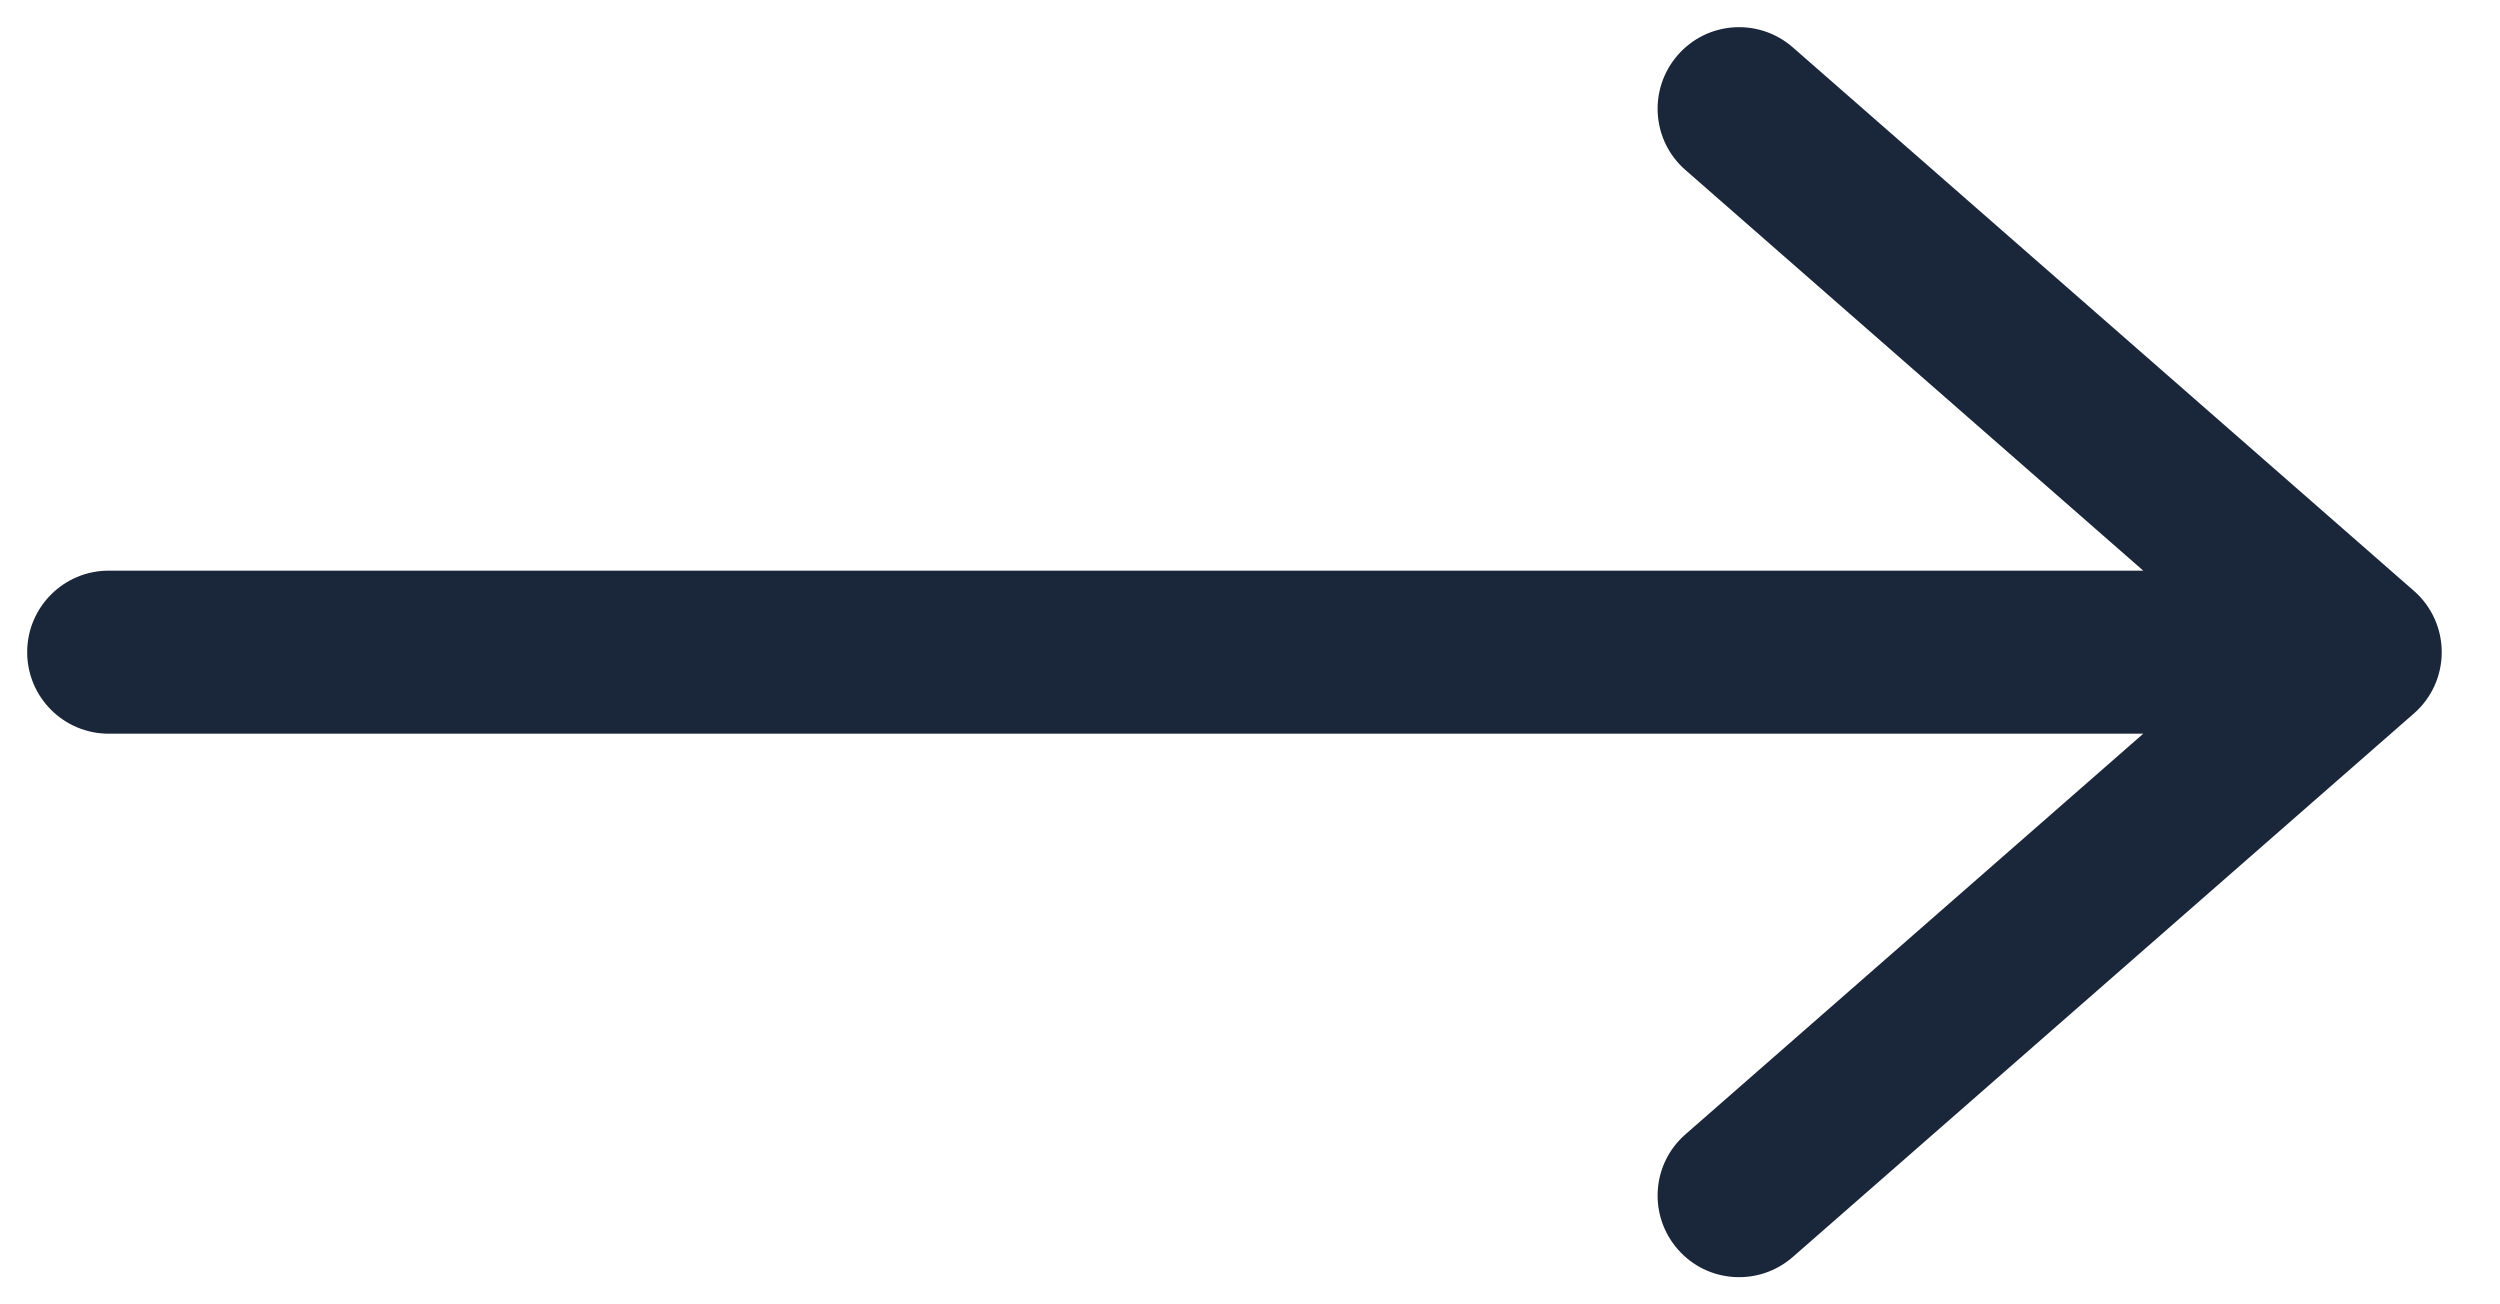 <svg width="23" height="12" viewBox="0 0 23 12" fill="none" xmlns="http://www.w3.org/2000/svg">
<path fill-rule="evenodd" clip-rule="evenodd" d="M15.436 0.506C15.708 0.194 16.182 0.163 16.494 0.436L22.208 5.436C22.371 5.578 22.464 5.784 22.464 6C22.464 6.216 22.371 6.422 22.208 6.564L16.494 11.564C16.182 11.837 15.708 11.806 15.436 11.494C15.163 11.182 15.194 10.708 15.506 10.436L19.718 6.75H1C0.586 6.75 0.25 6.414 0.25 6C0.25 5.586 0.586 5.25 1 5.25H19.718L15.506 1.564C15.194 1.292 15.163 0.818 15.436 0.506Z" fill="#1a263a"/>
</svg>

